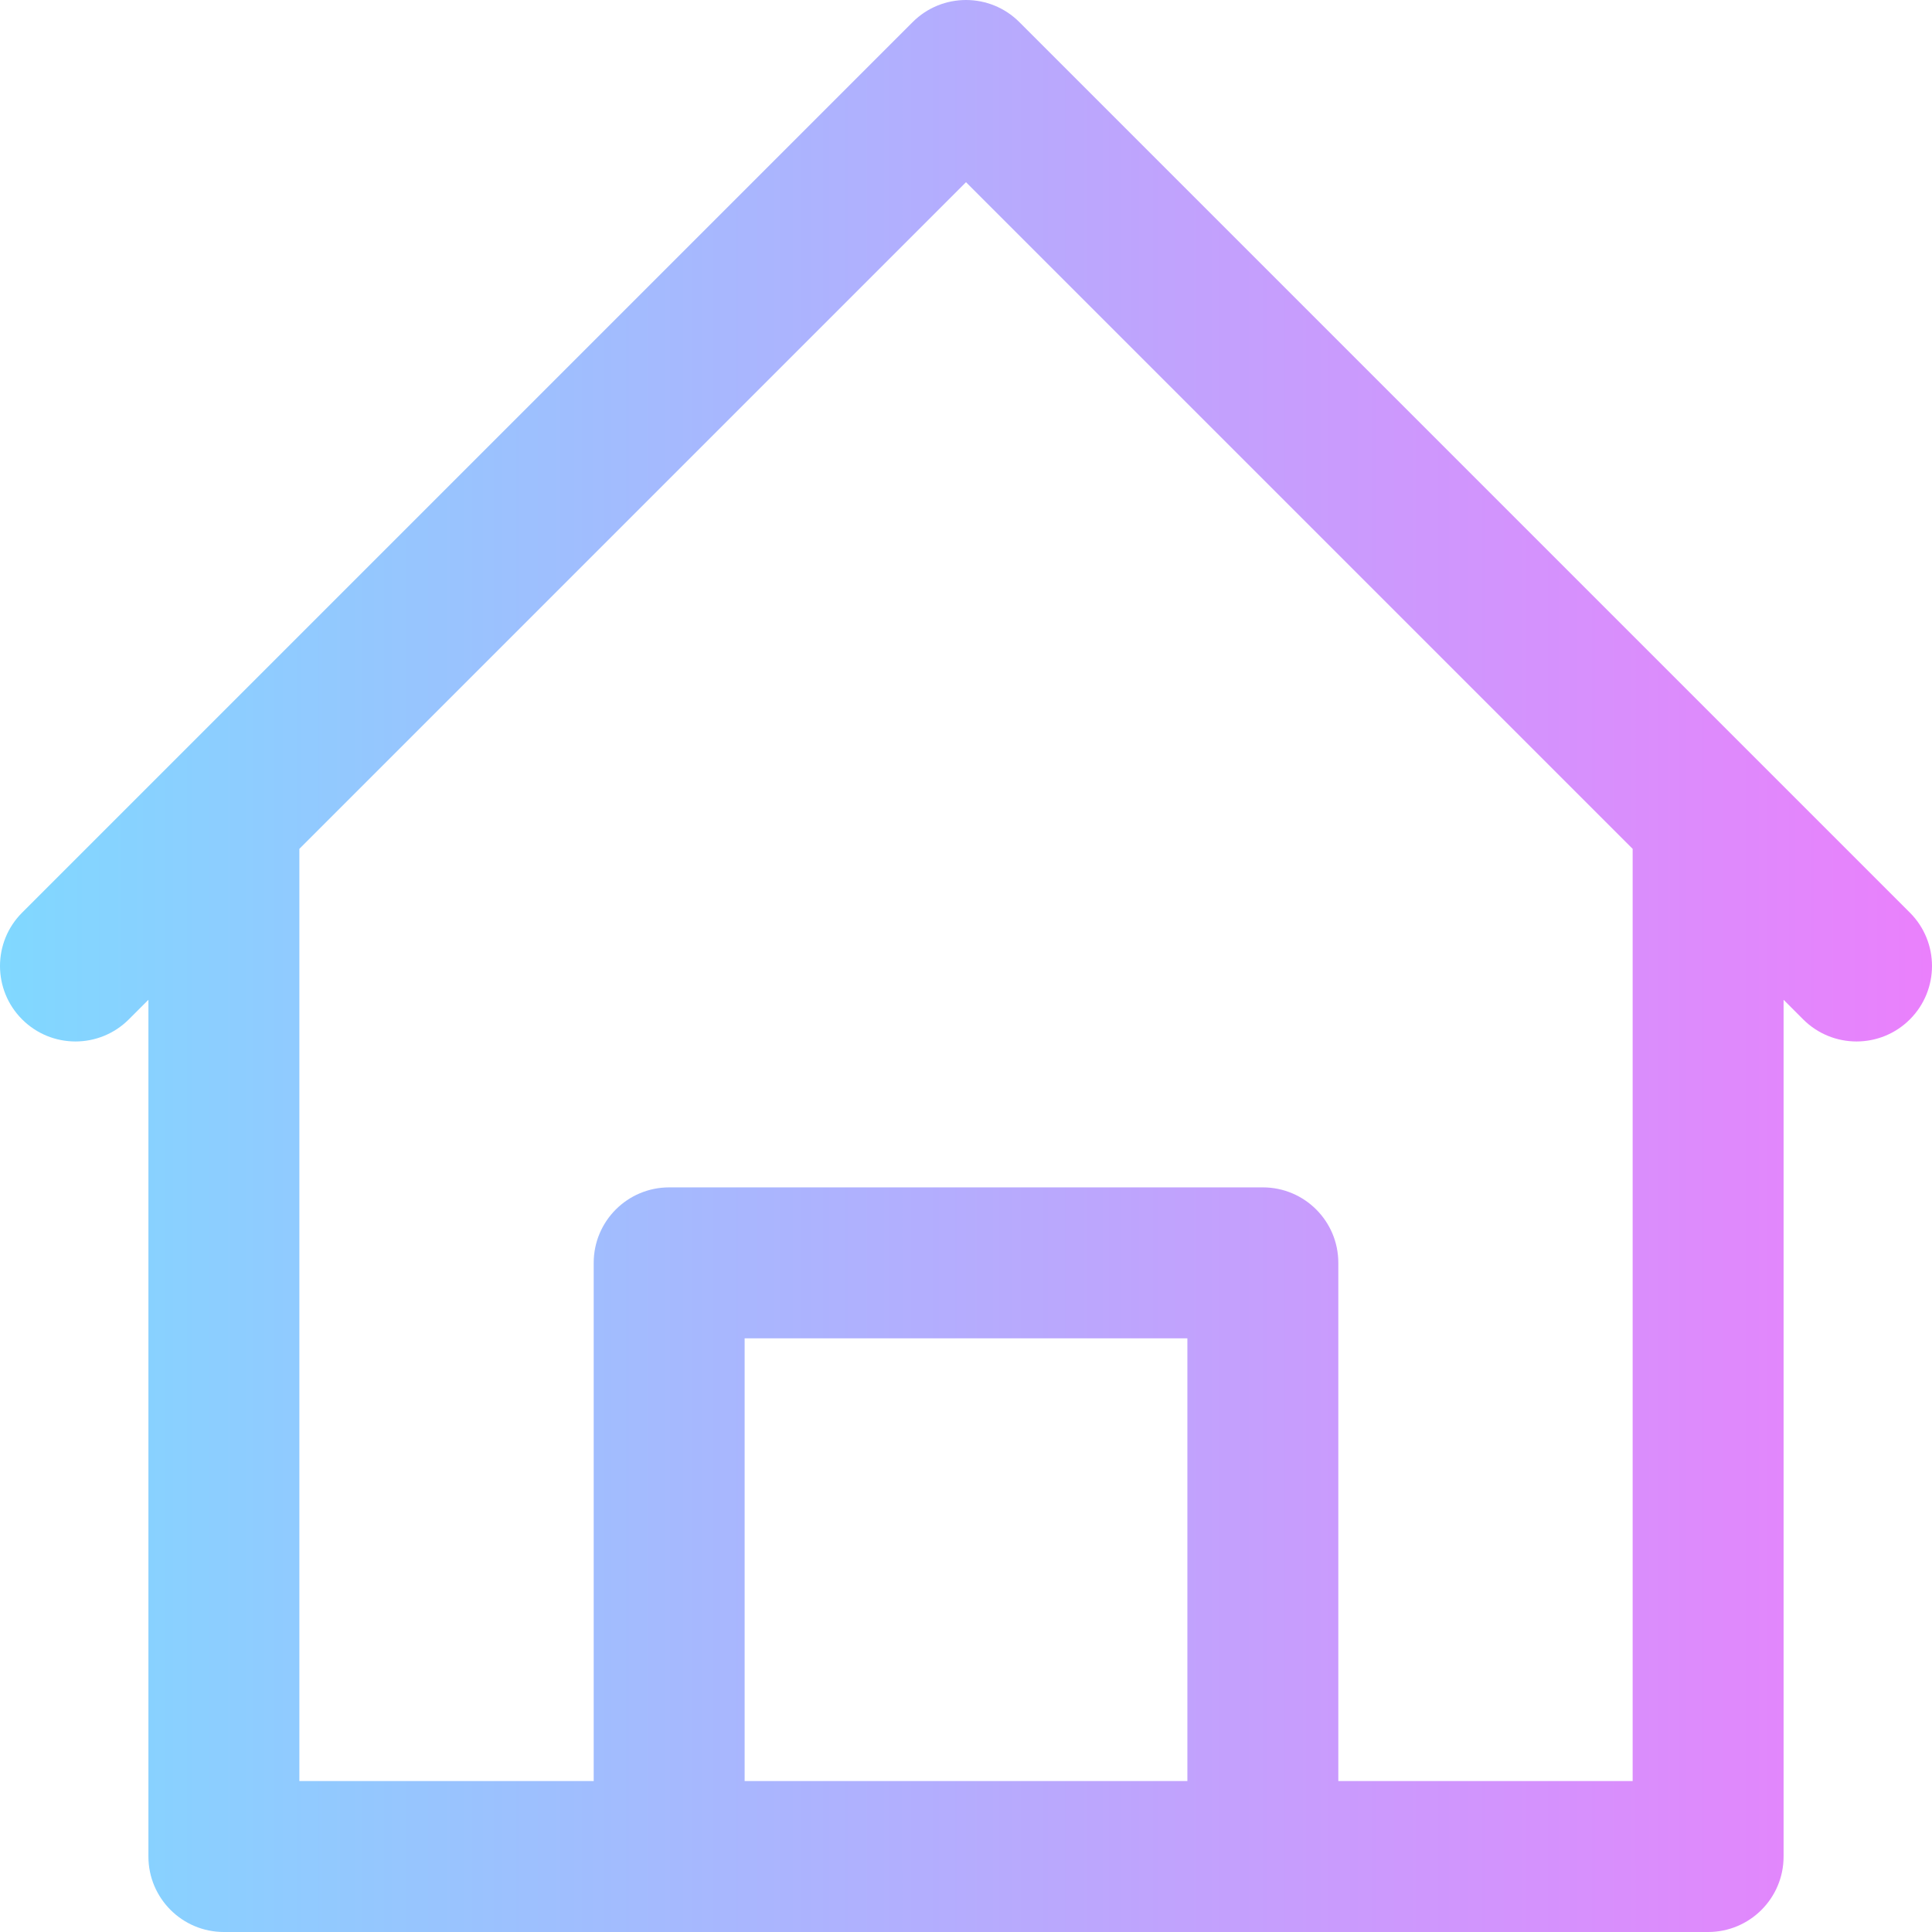 <svg height="512pt" viewBox="0 0 512 512" width="512pt" xmlns="http://www.w3.org/2000/svg" xmlns:xlink="http://www.w3.org/1999/xlink"><linearGradient id="a" gradientUnits="userSpaceOnUse" x1="0" x2="512" y1="256.001" y2="256.001"><stop offset="0" stop-color="#80d8ff"/><stop offset="1" stop-color="#ea80fc"/></linearGradient><path d="m506.141 241.859c-13.422-13.422-226.16-226.16-236-236-7.809-7.812-20.473-7.812-28.281 0-10.762 10.762-222.801 222.797-236 236-7.812 7.809-7.812 20.473 0 28.285 7.809 7.809 20.473 7.809 28.281 0l5.191-5.191v227.047c0 11.047 8.957 20 20 20h393.336c11.043 0 20-8.953 20-20v-227.047l5.188 5.191c7.812 7.809 20.477 7.809 28.285 0 7.812-7.812 7.812-20.477 0-28.285zm-191.473 230.141h-117.332v-117.332h117.332zm118 0h-78v-137.332c0-11.047-8.953-20-20-20h-157.332c-11.047 0-20 8.953-20 20v137.332h-78v-247.047l176.664-176.668 176.668 176.668zm0 0" fill="url(#a)"/></svg>